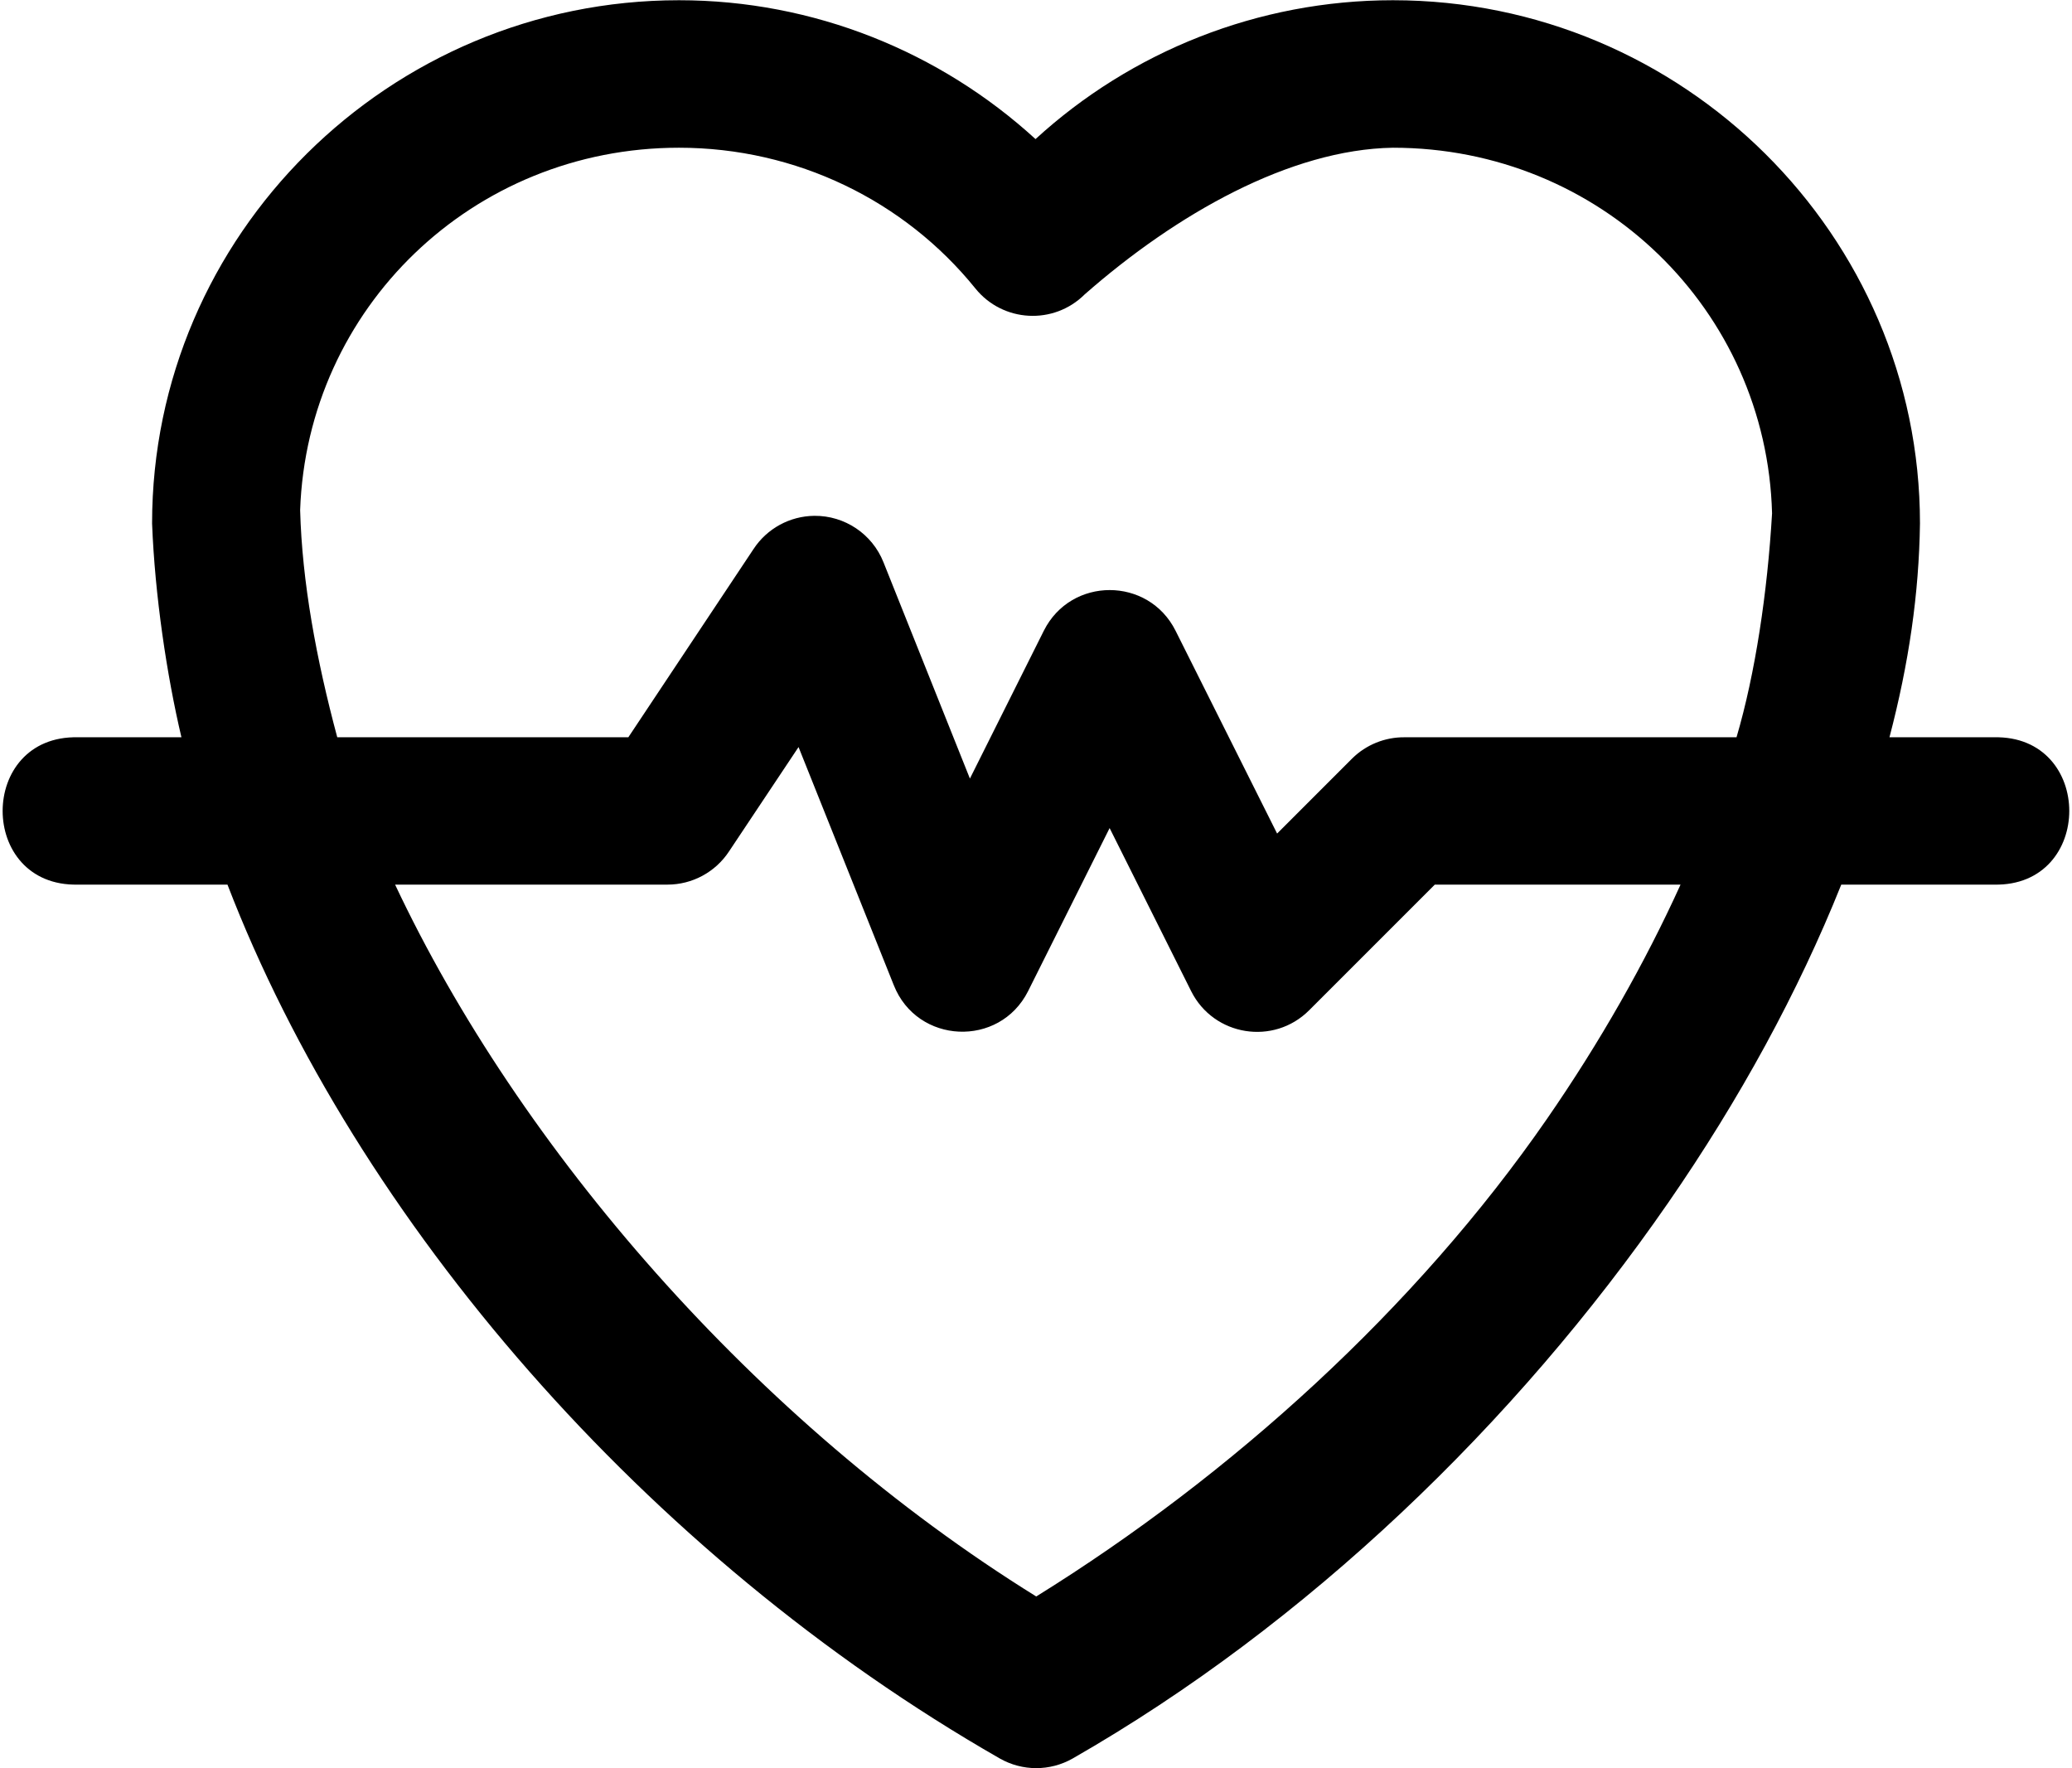 <svg width="450" height="384" viewBox="0 0 450 384" fill="none" xmlns="http://www.w3.org/2000/svg">
<path d="M147.462 0.05C84.508 0.05 33.029 51.025 33.029 113.671C33.629 129.247 36.223 146.648 39.404 160.107H16.936C-4.881 159.623 -4.881 192.594 16.936 192.104H49.403C77.441 264.966 140.184 337.814 217.147 381.879C222.049 384.667 228.056 384.667 232.958 381.879C283.838 352.747 329.197 309.044 362.297 261.196C377.813 238.766 390.554 215.425 399.889 192.104H433.044C454.861 192.588 454.861 159.617 433.044 160.107H410.358C414.587 143.972 416.77 128.93 416.982 113.671C416.983 51.025 365.472 0.05 302.518 0.05C273.214 0.05 245.663 11.19 224.896 30.205C204.146 11.237 176.739 0.05 147.462 0.05ZM147.462 32.08C172.96 32.08 196.454 43.593 211.834 62.64C217.801 70.032 228.856 70.629 235.583 63.922C255.422 46.499 280.156 32.444 302.518 32.08C347.574 32.08 383.69 67.302 384.859 111.482C383.854 128.605 381.224 146.257 377.14 160.107H305.018C300.778 160.075 296.698 161.726 293.675 164.702L277.363 181.015L255.301 136.954C249.393 125.201 232.616 125.201 226.709 136.954L210.647 169.077L191.866 122.078C189.418 115.953 183.463 111.959 176.867 112.017C171.533 112.07 166.576 114.774 163.649 119.235L136.462 160.108H73.246C68.678 143.076 65.604 126.357 65.184 110.766C66.726 66.925 102.652 32.08 147.462 32.08ZM173.429 162.231L194.116 213.948C199.205 226.771 217.051 227.574 223.271 215.26L240.989 179.825L258.707 215.26C263.605 225.016 276.619 227.111 284.331 219.384L311.611 192.104H364.984C357.282 209.06 347.523 226.283 335.954 243.007C307.502 284.138 267.451 320.384 225.052 346.691C163.867 308.723 112.68 249.16 85.808 192.104H144.962C150.351 192.103 155.378 189.389 158.336 184.885L173.429 162.231Z" fill="black"/>
</svg>
